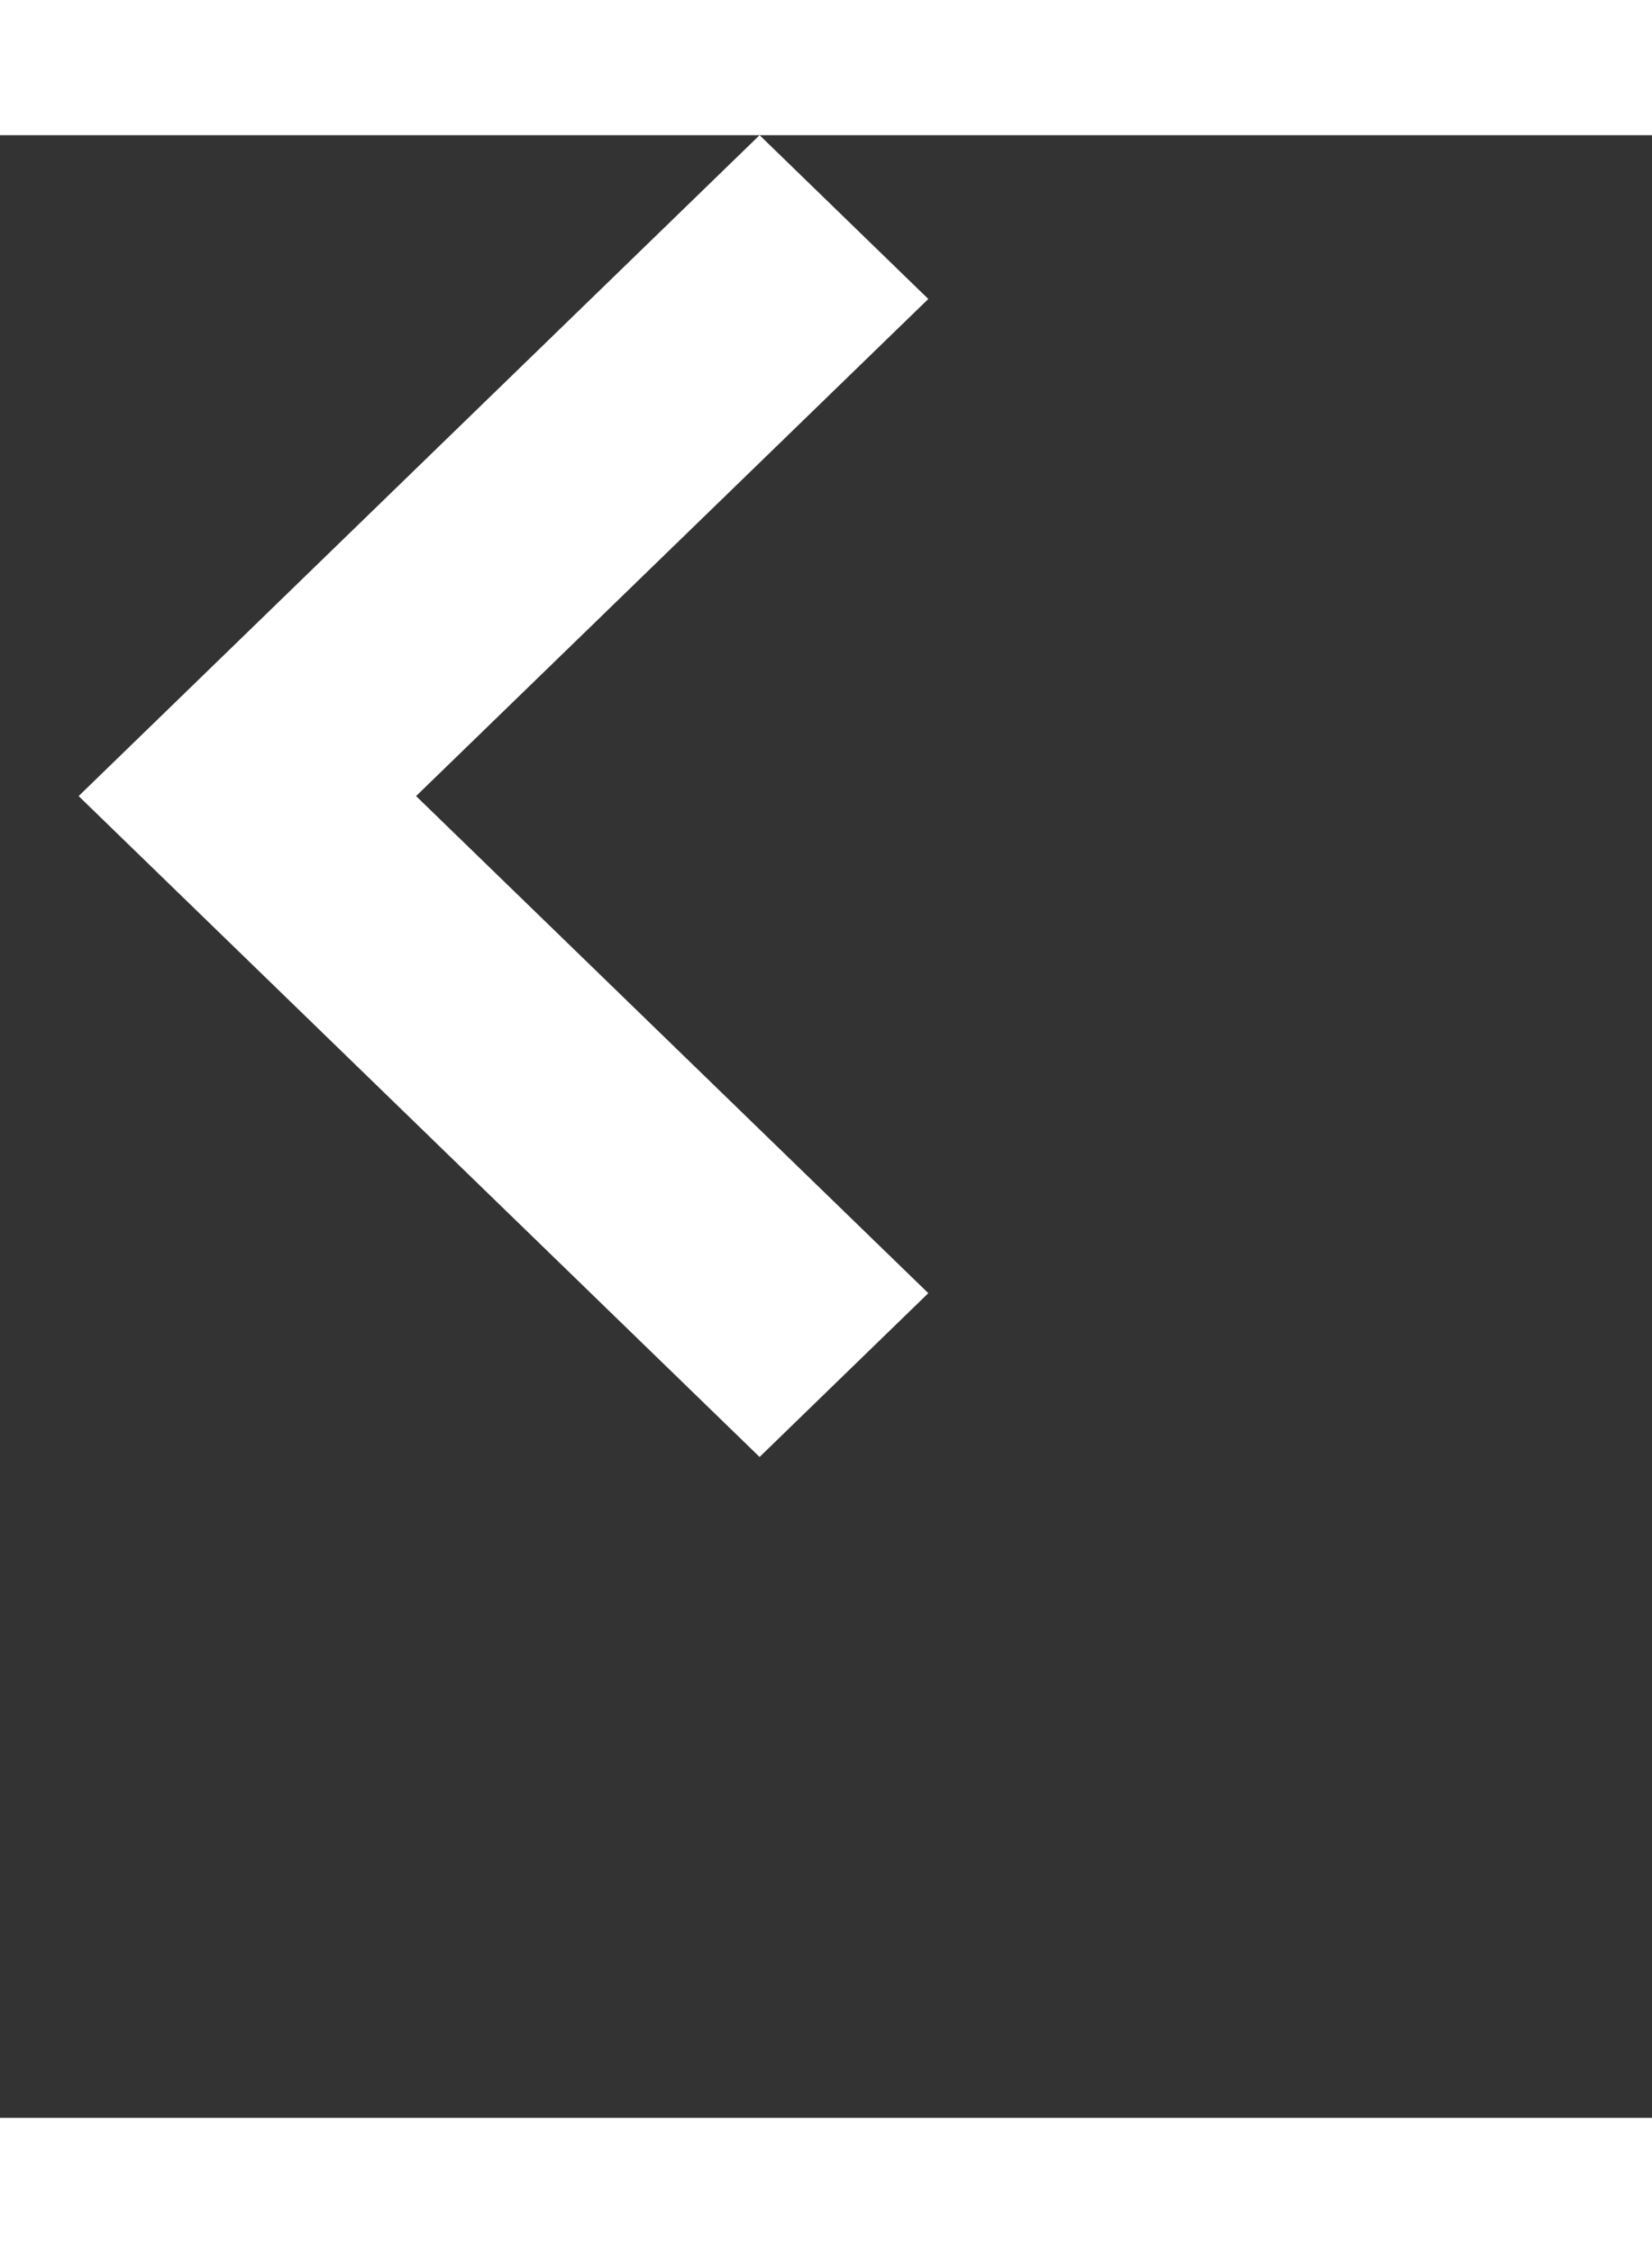 <svg width="11" height="15" viewBox="0 0 15 18" fill="none" xmlns="http://www.w3.org/2000/svg">
<rect x="0" y="0" width="15" height="18" fill="#333333" stroke="none"/>
<path fill-rule="evenodd" clip-rule="evenodd" d="M6.897 0L0.714 6L6.897 12L8.429 10.513L3.778 6L8.429 1.487L6.897 0Z" fill="white"/>
</svg>
